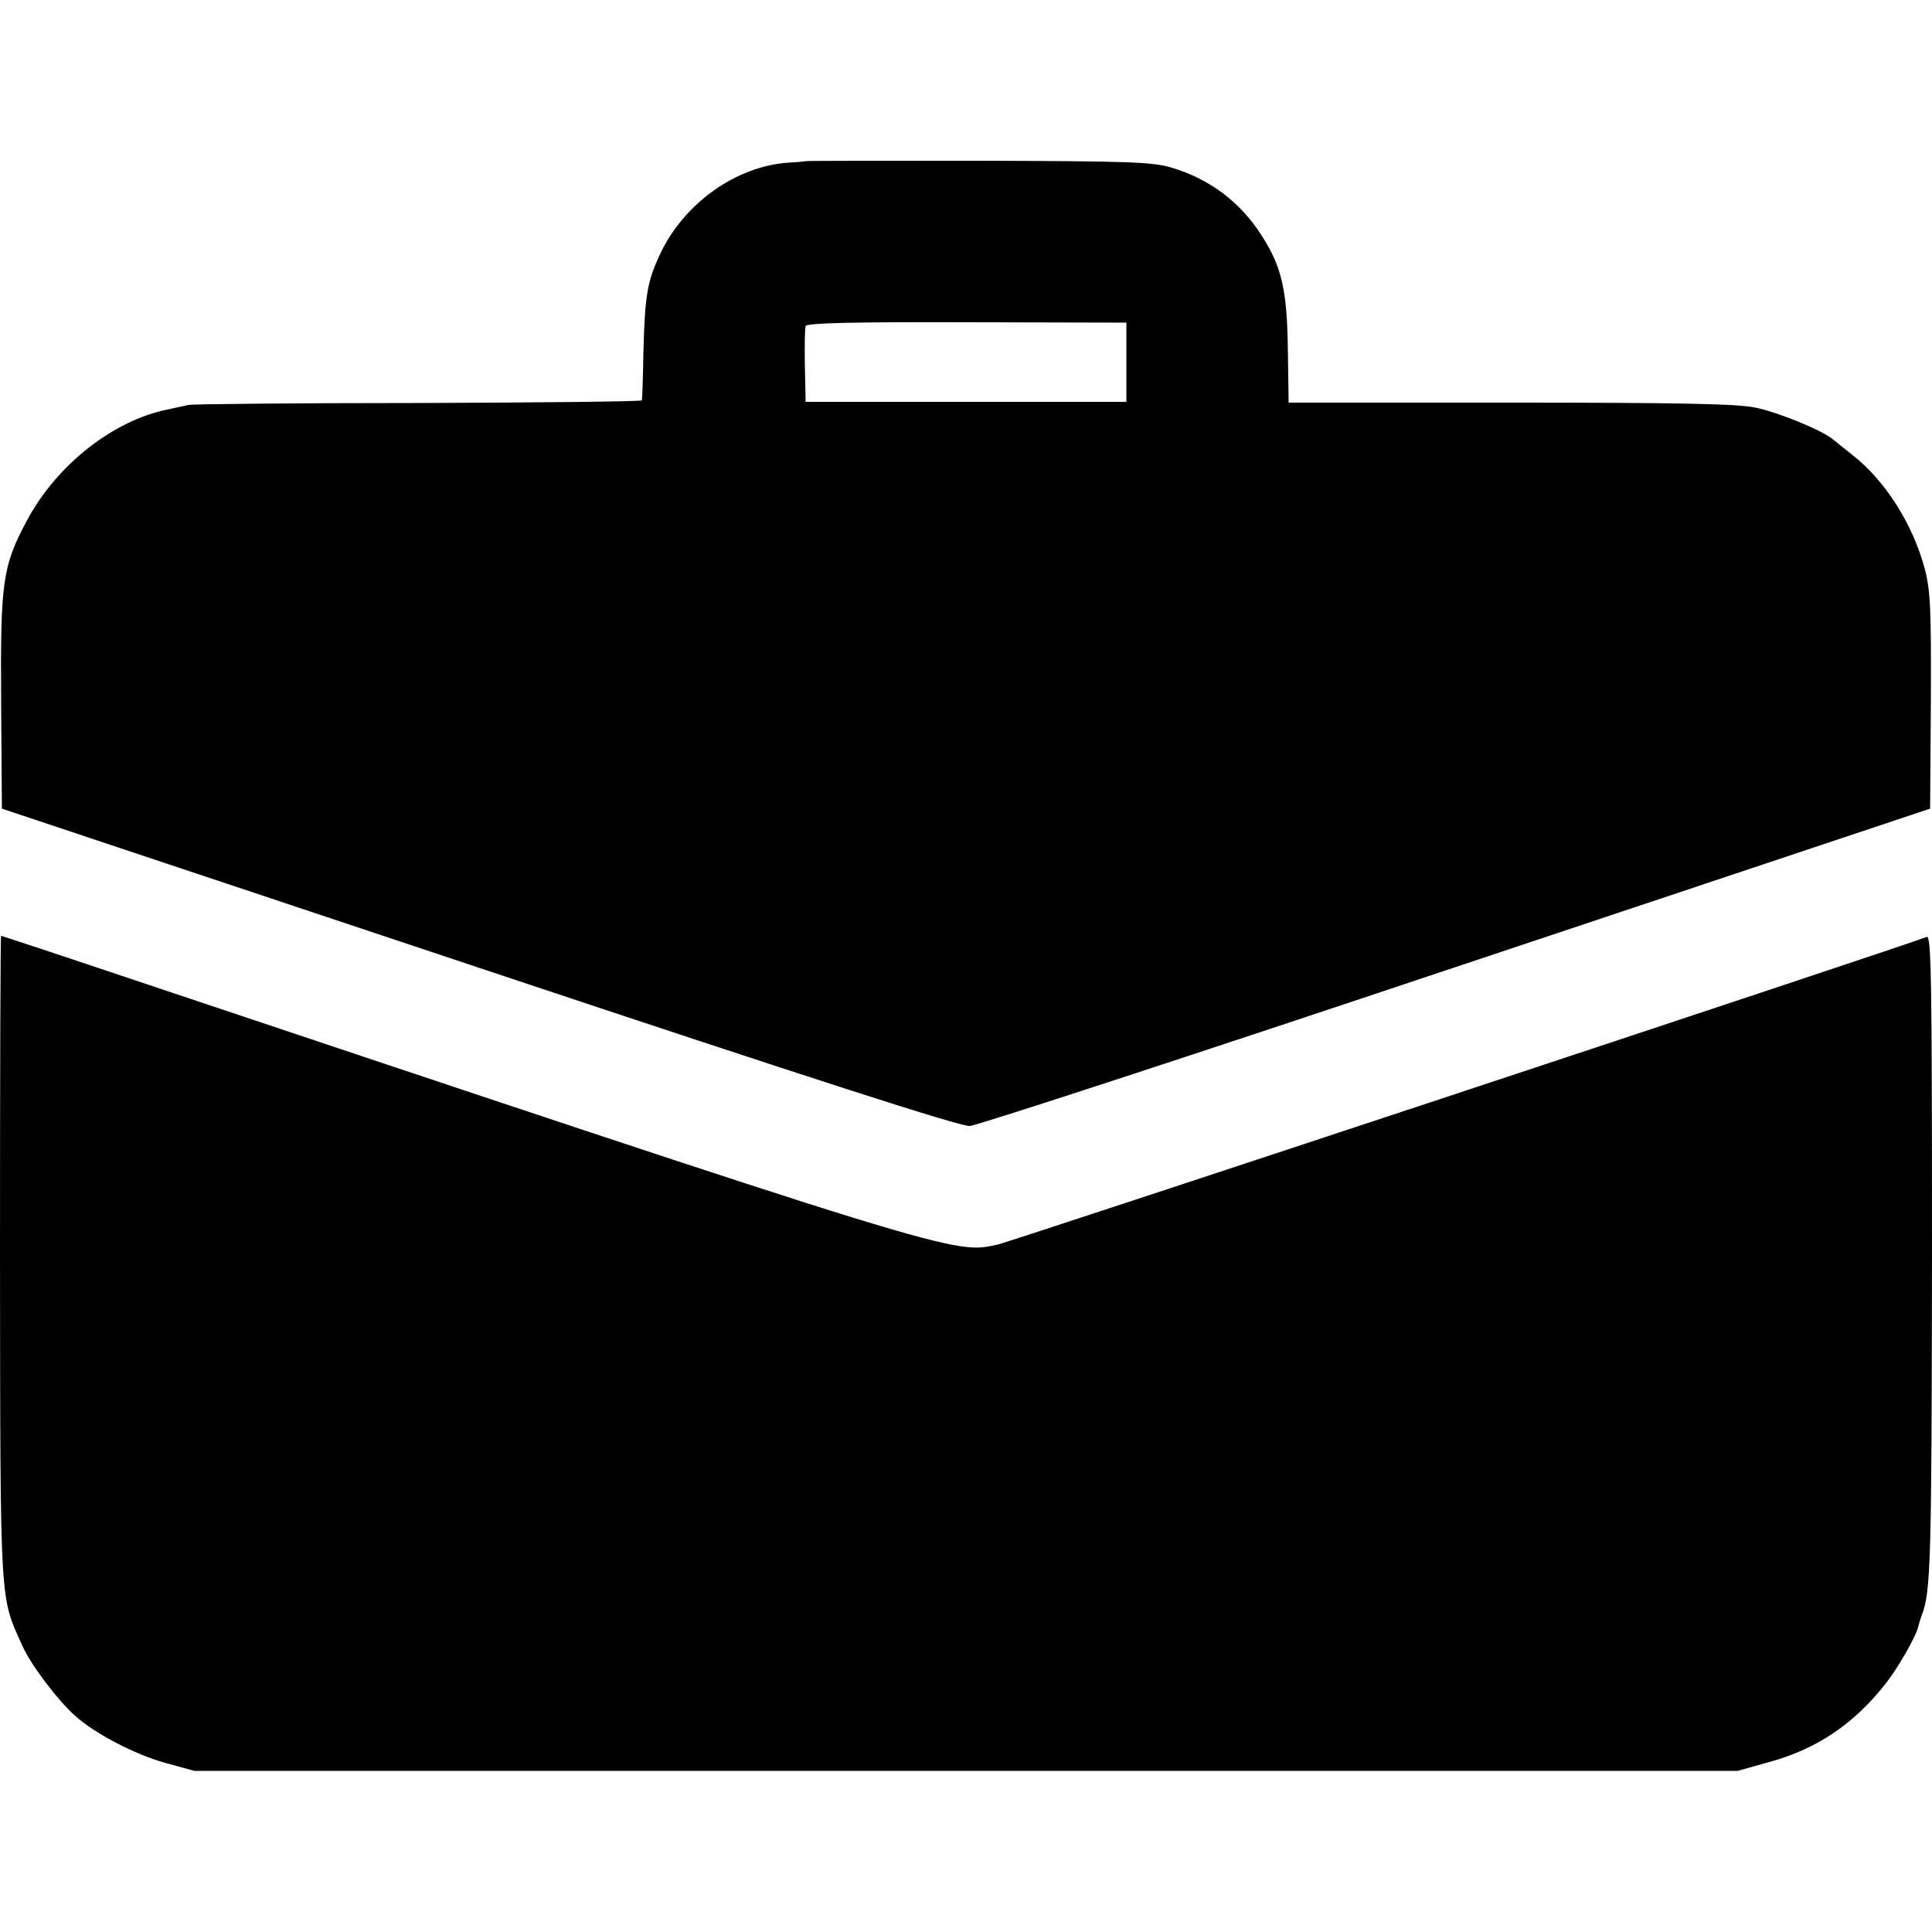 <?xml version="1.0" standalone="no"?>
<!DOCTYPE svg PUBLIC "-//W3C//DTD SVG 20010904//EN"
 "http://www.w3.org/TR/2001/REC-SVG-20010904/DTD/svg10.dtd">
<svg version="1.0" xmlns="http://www.w3.org/2000/svg"
 width="512pt" height="512pt" viewBox="0 0 512 512"
 preserveAspectRatio="xMidYMid meet">
<g transform="translate(0,512) scale(0.1,-0.1)"
fill="#000000" stroke="none">
<path d="M2137 4693 c-1 0 -22 -3 -47 -4 -139 -9 -278 -108 -341 -243 -34 -73
-40 -108 -44 -264 -1 -64 -3 -120 -4 -123 0 -3 -268 -6 -593 -7 -326 0 -600
-3 -608 -5 -8 -2 -33 -7 -55 -12 -145 -29 -295 -147 -374 -295 -65 -122 -70
-163 -68 -483 l2 -280 1265 -422 c891 -297 1276 -421 1300 -419 19 1 600 191
1290 422 l1255 419 2 284 c1 244 -1 293 -16 351 -32 120 -106 236 -194 304
-20 16 -43 34 -50 40 -27 23 -145 72 -206 84 -47 10 -209 13 -650 13 l-586 0
-2 139 c-2 158 -16 221 -69 303 -57 90 -139 151 -240 181 -51 15 -117 17 -512
18 -250 0 -454 0 -455 -1z m848 -533 l0 -105 -425 0 -425 0 -2 95 c-1 52 0
100 2 106 2 8 127 11 427 10 l423 -1 0 -105z"/>
<path d="M0 1786 c1 -934 -1 -894 60 -1029 22 -49 92 -142 139 -184 52 -47
158 -102 236 -124 l80 -22 2045 0 2045 0 82 23 c125 34 222 98 306 203 35 43
86 132 91 158 2 8 6 21 9 29 24 60 26 148 27 948 0 747 -2 854 -14 849 -67
-26 -2430 -808 -2461 -815 -120 -26 -82 -38 -2460 758 -99 33 -181 60 -182 60
-2 0 -3 -384 -3 -854z"/>
</g>
</svg>
